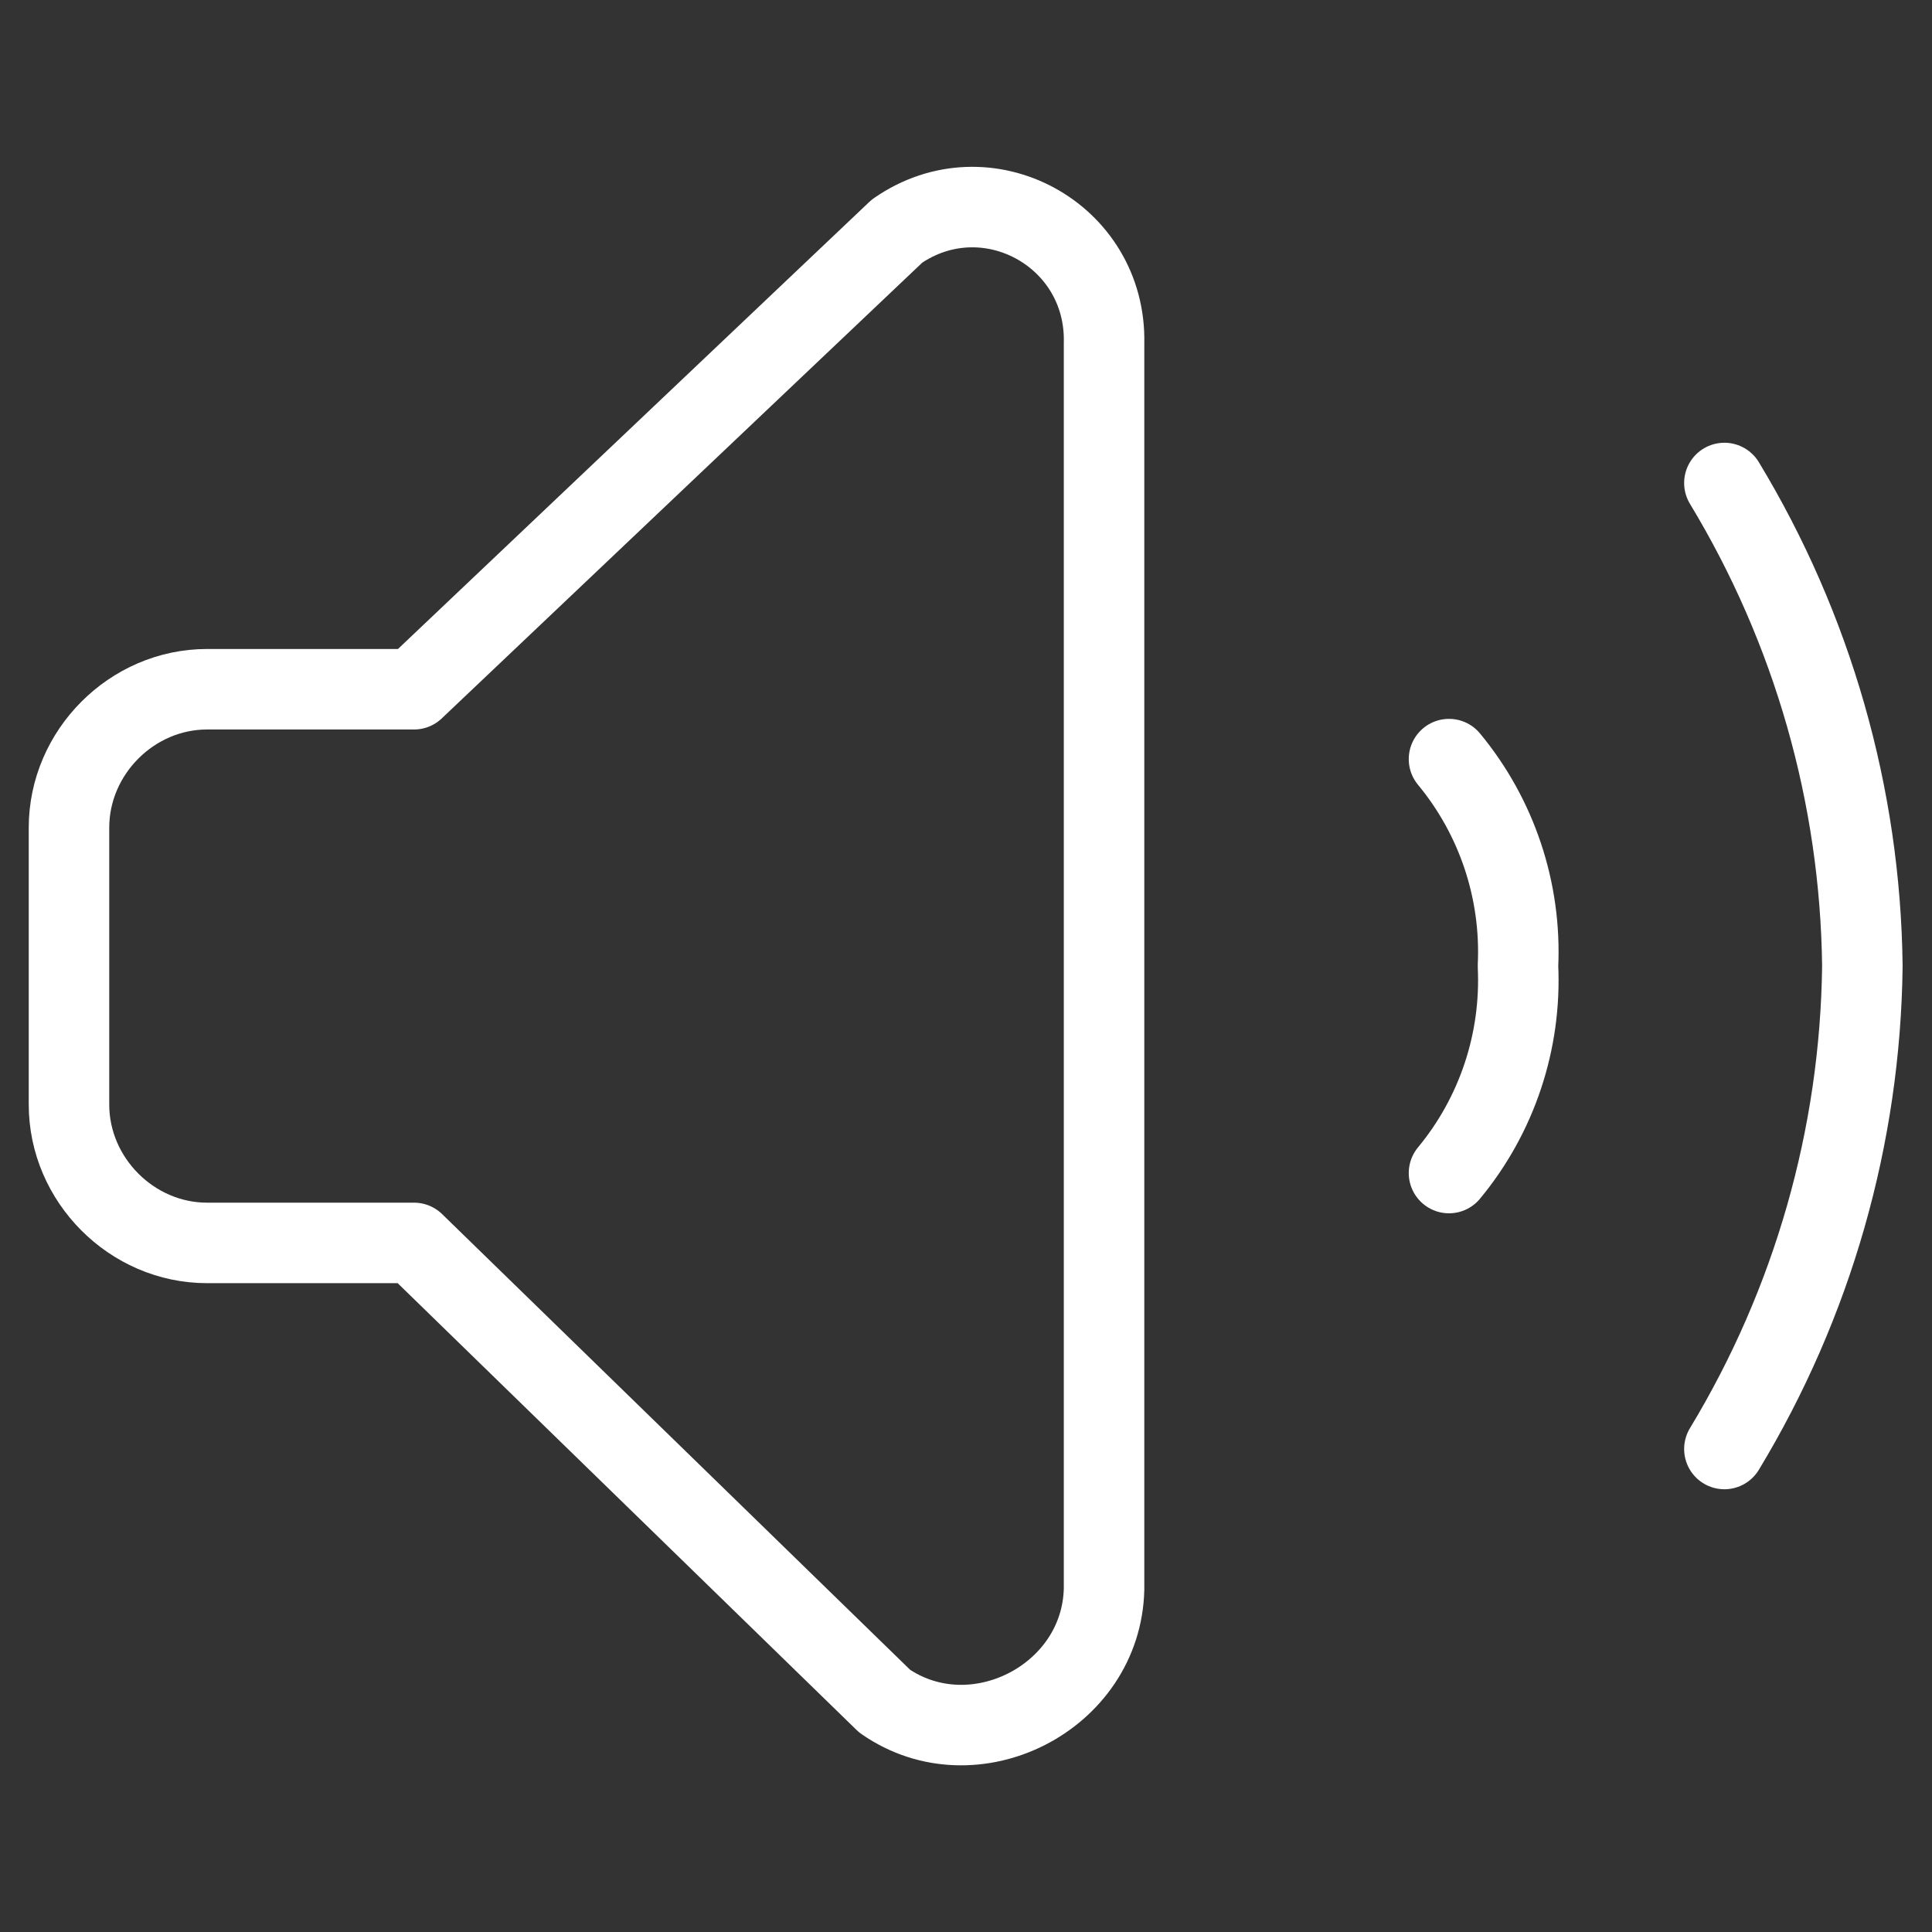 <svg width="24" height="24" viewBox="0 0 24 24" fill="none" xmlns="http://www.w3.org/2000/svg">
<rect x="0" y="0" width="24" height="24" fill="#333333" stroke="none"/>
<g id="Volume-Level-High--Streamline-Core">
<g id="Volume-Level-High--Streamline-Core_2">
<path id="Vector" d="M21.421 18C22.517 16.189 23.11 14.117 23.135 12C23.11 9.883 22.517 7.811 21.421 6" stroke="white" stroke-linecap="round" stroke-linejoin="round"/>
<path id="Vector_2" d="M18 9.43C18.596 10.15 18.901 11.067 18.857 12.001C18.901 12.935 18.596 13.852 18 14.572" stroke="white" stroke-linecap="round" stroke-linejoin="round"/>
<path id="Vector_3" d="M5.143 8.562H2.572C1.638 8.562 0.857 9.345 0.857 10.282V13.721C0.857 14.657 1.638 15.44 2.572 15.44H5.143L10.989 21.132C12.095 21.9 13.685 21.091 13.715 19.739V4.264C13.747 2.911 12.252 2.101 11.143 2.871L5.143 8.562Z" stroke="white" stroke-linecap="round" stroke-linejoin="round"/>
</g>
</g>
</svg>
